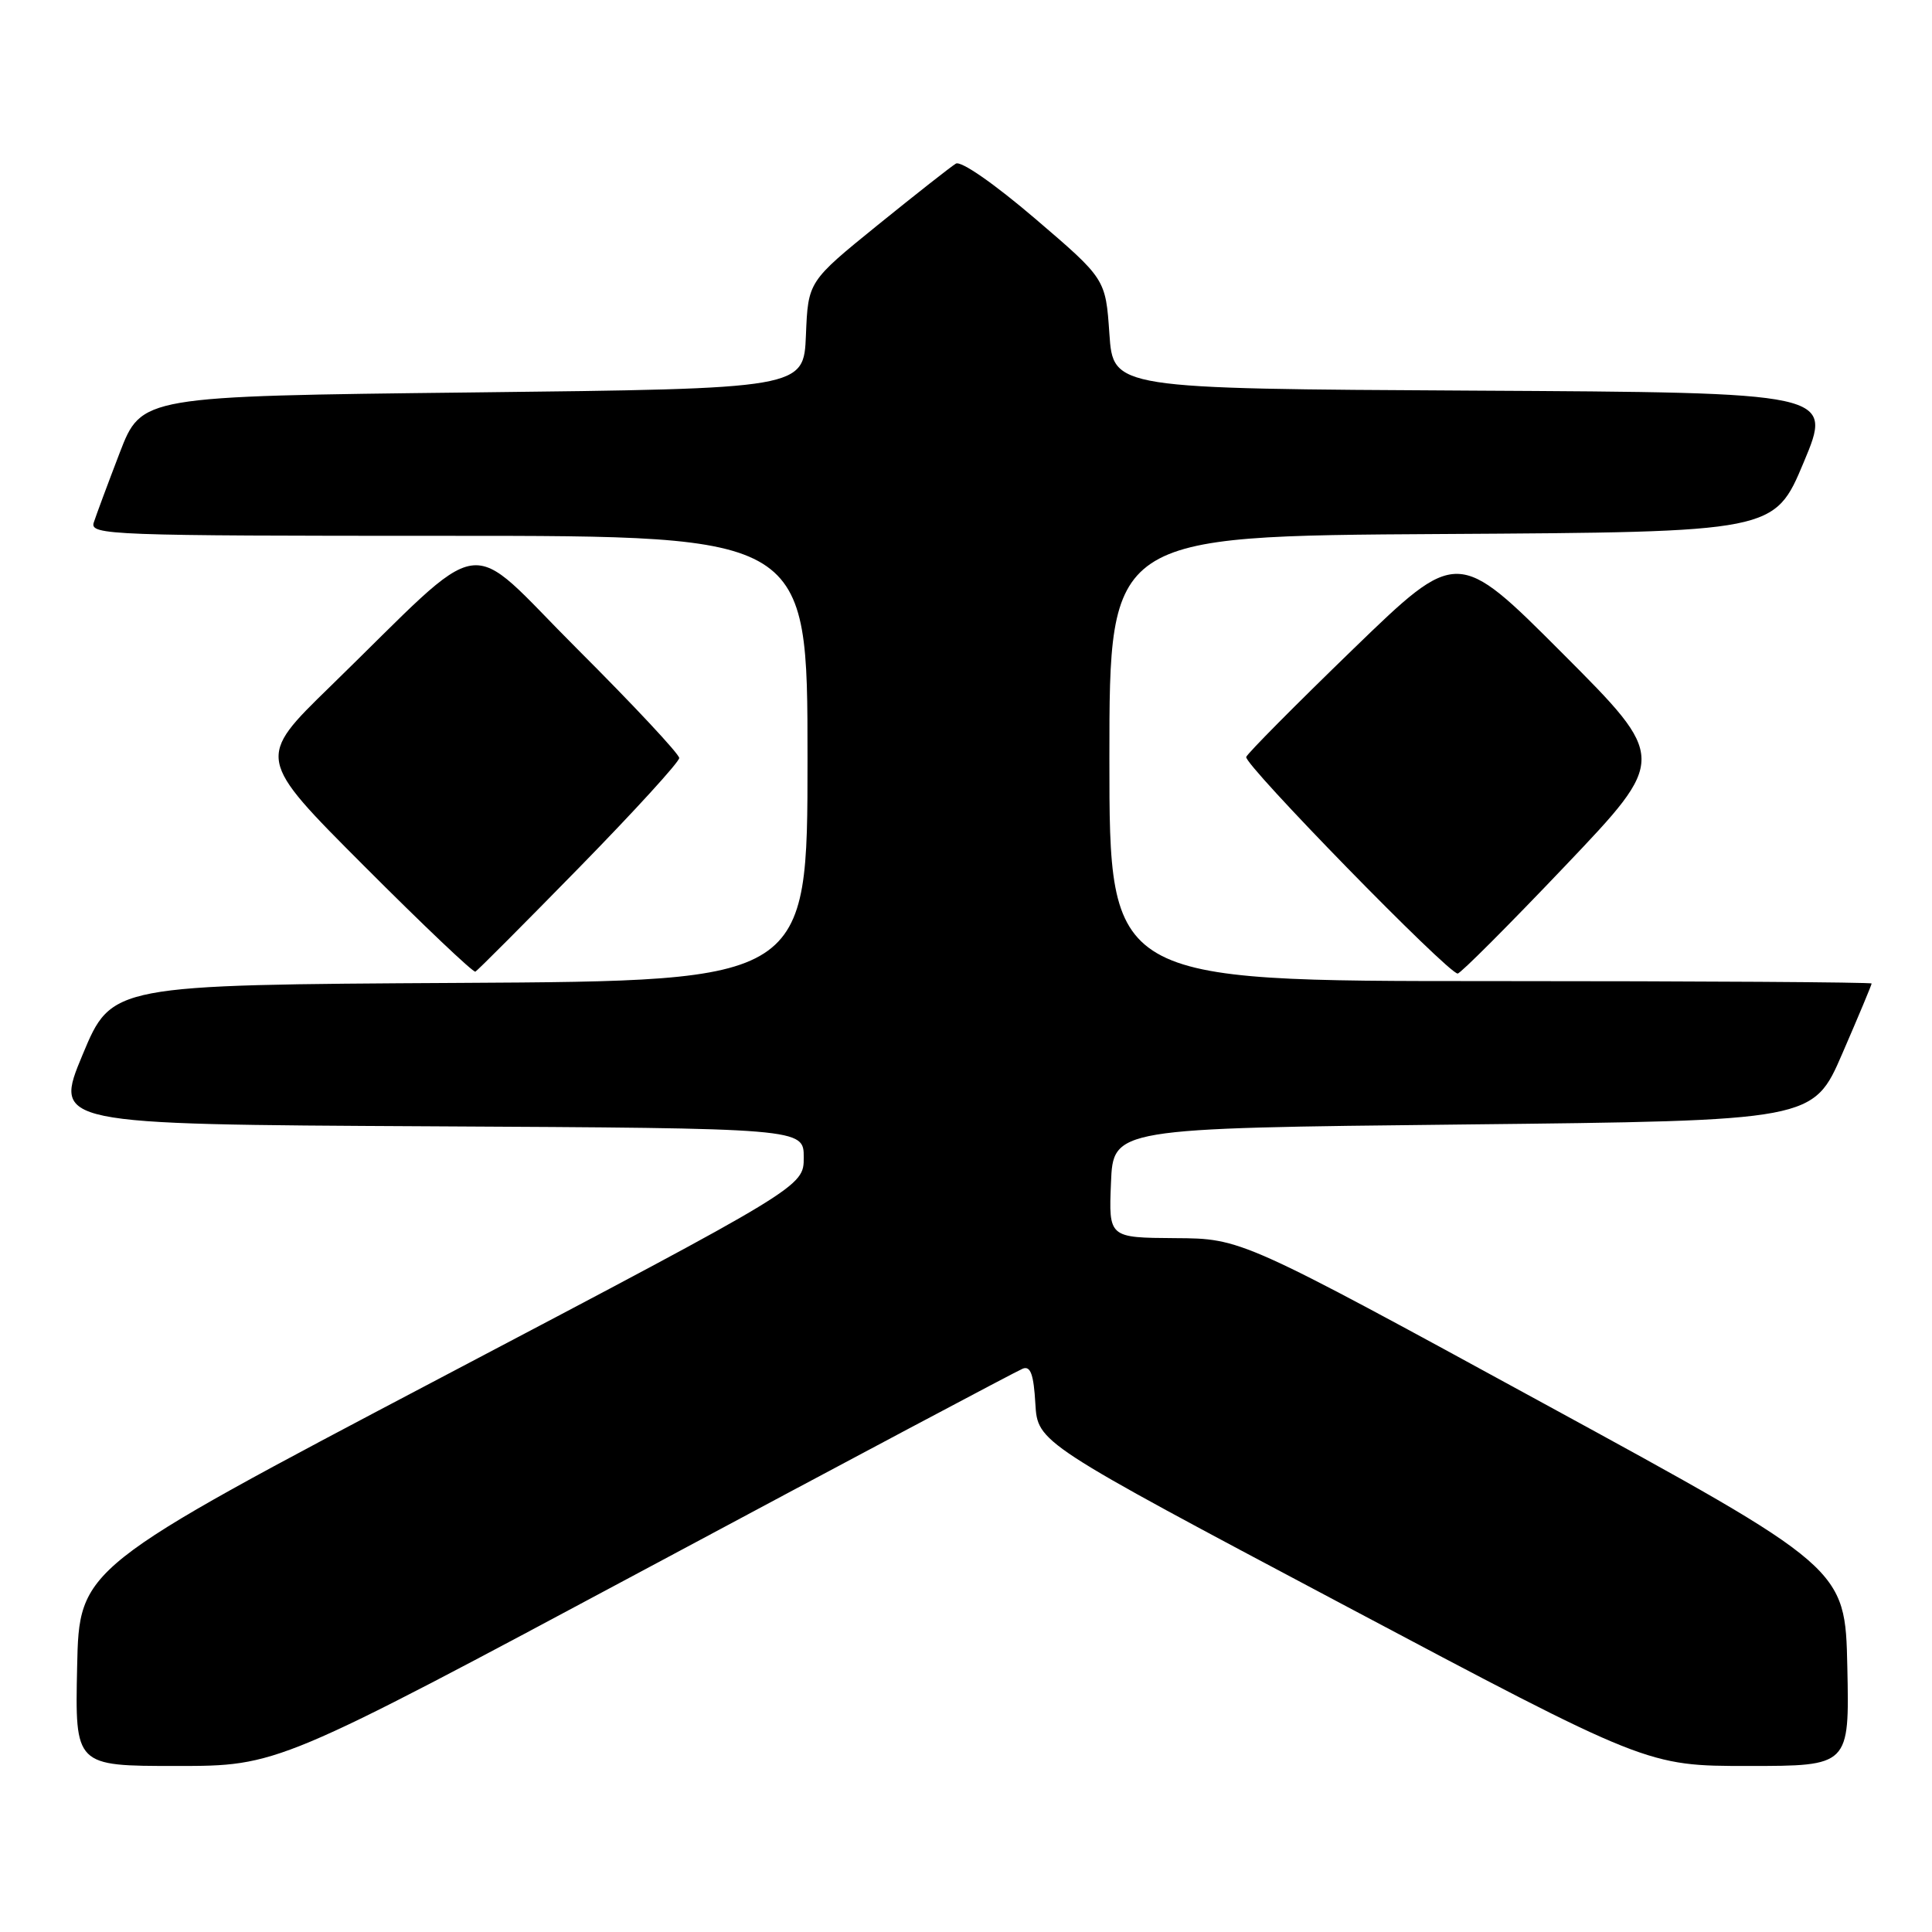 <?xml version="1.0" encoding="UTF-8" standalone="no"?>
<!DOCTYPE svg PUBLIC "-//W3C//DTD SVG 1.1//EN" "http://www.w3.org/Graphics/SVG/1.1/DTD/svg11.dtd" >
<svg xmlns="http://www.w3.org/2000/svg" xmlns:xlink="http://www.w3.org/1999/xlink" version="1.1" viewBox="0 0 256 256">
 <g >
 <path fill="currentColor"
d=" M 85.49 207.94 C 112.26 193.60 134.78 181.64 135.53 181.35 C 136.55 180.96 136.97 182.13 137.19 185.99 C 137.50 191.15 137.50 191.15 177.87 212.57 C 218.25 234.00 218.25 234.00 231.65 234.00 C 245.06 234.00 245.06 234.00 244.78 220.88 C 244.50 207.76 244.50 207.76 204.50 185.94 C 164.50 164.11 164.50 164.11 155.71 164.06 C 146.91 164.00 146.91 164.00 147.21 156.75 C 147.50 149.50 147.50 149.50 193.88 149.00 C 240.27 148.50 240.27 148.50 244.13 139.57 C 246.26 134.66 248.00 130.50 248.00 130.32 C 248.00 130.15 225.28 130.00 197.50 130.00 C 147.00 130.00 147.00 130.00 147.00 100.51 C 147.00 71.02 147.00 71.02 191.06 70.76 C 235.13 70.50 235.13 70.50 239.00 61.26 C 242.87 52.02 242.87 52.02 195.18 51.76 C 147.50 51.50 147.50 51.50 147.00 44.23 C 146.50 36.96 146.50 36.96 137.16 28.97 C 131.75 24.35 127.34 21.28 126.66 21.68 C 126.02 22.06 121.36 25.73 116.29 29.83 C 107.08 37.30 107.08 37.30 106.79 44.40 C 106.50 51.50 106.50 51.50 62.62 52.00 C 18.75 52.50 18.75 52.50 15.86 60.00 C 14.28 64.12 12.73 68.29 12.42 69.25 C 11.90 70.90 14.58 71.00 59.43 71.00 C 107.00 71.00 107.00 71.00 107.00 100.49 C 107.00 129.98 107.00 129.98 60.90 130.24 C 14.80 130.50 14.80 130.50 10.95 139.74 C 7.10 148.98 7.10 148.98 56.80 149.24 C 106.50 149.50 106.50 149.50 106.50 153.37 C 106.50 157.25 106.50 157.25 58.50 182.51 C 10.50 207.78 10.50 207.78 10.22 220.89 C 9.94 234.00 9.94 234.00 23.37 234.00 C 36.80 234.00 36.80 234.00 85.49 207.94 Z  M 76.75 114.95 C 84.04 107.50 90.00 100.97 90.00 100.44 C 90.00 99.91 83.93 93.42 76.51 86.01 C 61.20 70.73 65.14 70.14 43.75 90.97 C 33.99 100.47 33.99 100.47 48.24 114.74 C 56.07 122.59 62.71 128.89 62.99 128.75 C 63.27 128.61 69.46 122.40 76.75 114.95 Z  M 207.38 114.75 C 220.94 100.50 220.94 100.50 207.03 86.56 C 193.12 72.63 193.12 72.63 179.31 86.00 C 171.71 93.36 165.33 99.79 165.13 100.30 C 164.76 101.23 191.87 129.00 193.15 129.00 C 193.52 129.00 199.92 122.59 207.38 114.75 Z "/>
</g>
</svg>